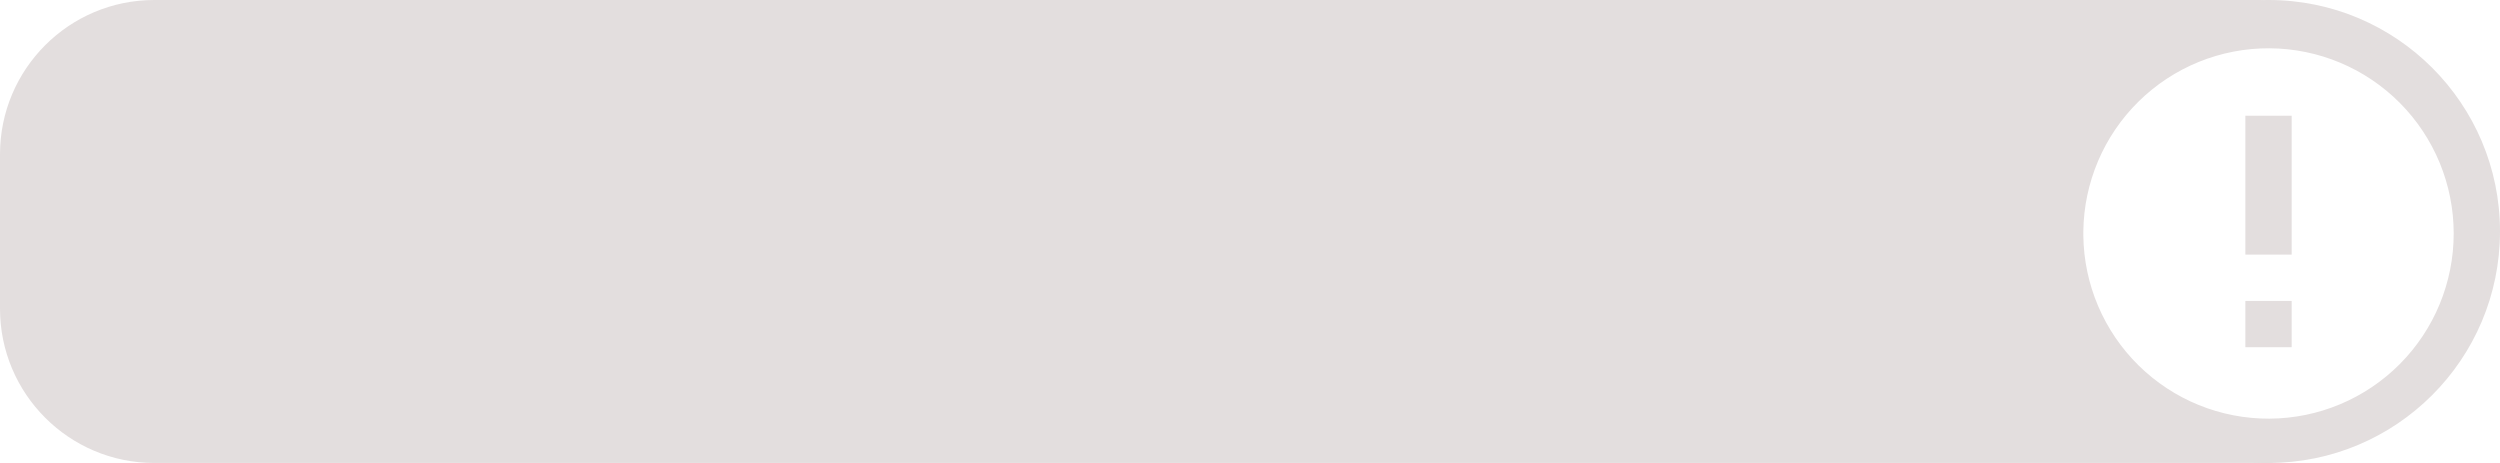 <svg width="243" height="45" viewBox="0 0 243 45" fill="none" xmlns="http://www.w3.org/2000/svg">
<path d="M0 15C0 6.716 6.716 0 15 0H220L212.251 2.435C209.025 3.448 206.235 5.523 204.336 8.321L202.505 11.019C201.837 12.003 201.289 13.062 200.872 14.176L200.004 16.491C199.021 19.111 198.791 21.954 199.34 24.699L200.041 28.204C200.345 29.725 200.884 31.191 201.637 32.547L202.747 34.544C204.521 37.738 207.4 40.174 210.843 41.396L221 45H15C6.716 45 0 38.284 0 30V15Z" fill="#E3DEDE"/>
<path d="M220.478 45C208.053 44.986 197.991 34.909 198 22.484C198.009 10.062 208.085 -0.004 220.507 1.50813e-06C232.931 0.005 243 10.075 243 22.5C242.993 34.931 232.909 45.005 220.478 45ZM202.5 22.887C202.551 27.644 204.483 32.187 207.874 35.524C211.265 38.86 215.839 40.719 220.596 40.693C225.353 40.668 229.906 38.76 233.261 35.387C236.616 32.014 238.499 27.451 238.499 22.694C238.499 17.936 236.616 13.373 233.261 10C229.906 6.627 225.353 4.719 220.596 4.694C215.839 4.668 211.265 6.527 207.874 9.863C204.483 13.2 202.551 17.743 202.5 22.5V22.887ZM222.75 33.75H218.25V29.25H222.75V33.75ZM222.75 24.75H218.25V11.25H222.75V24.75Z" fill="#E3DEDE"/>
</svg>
